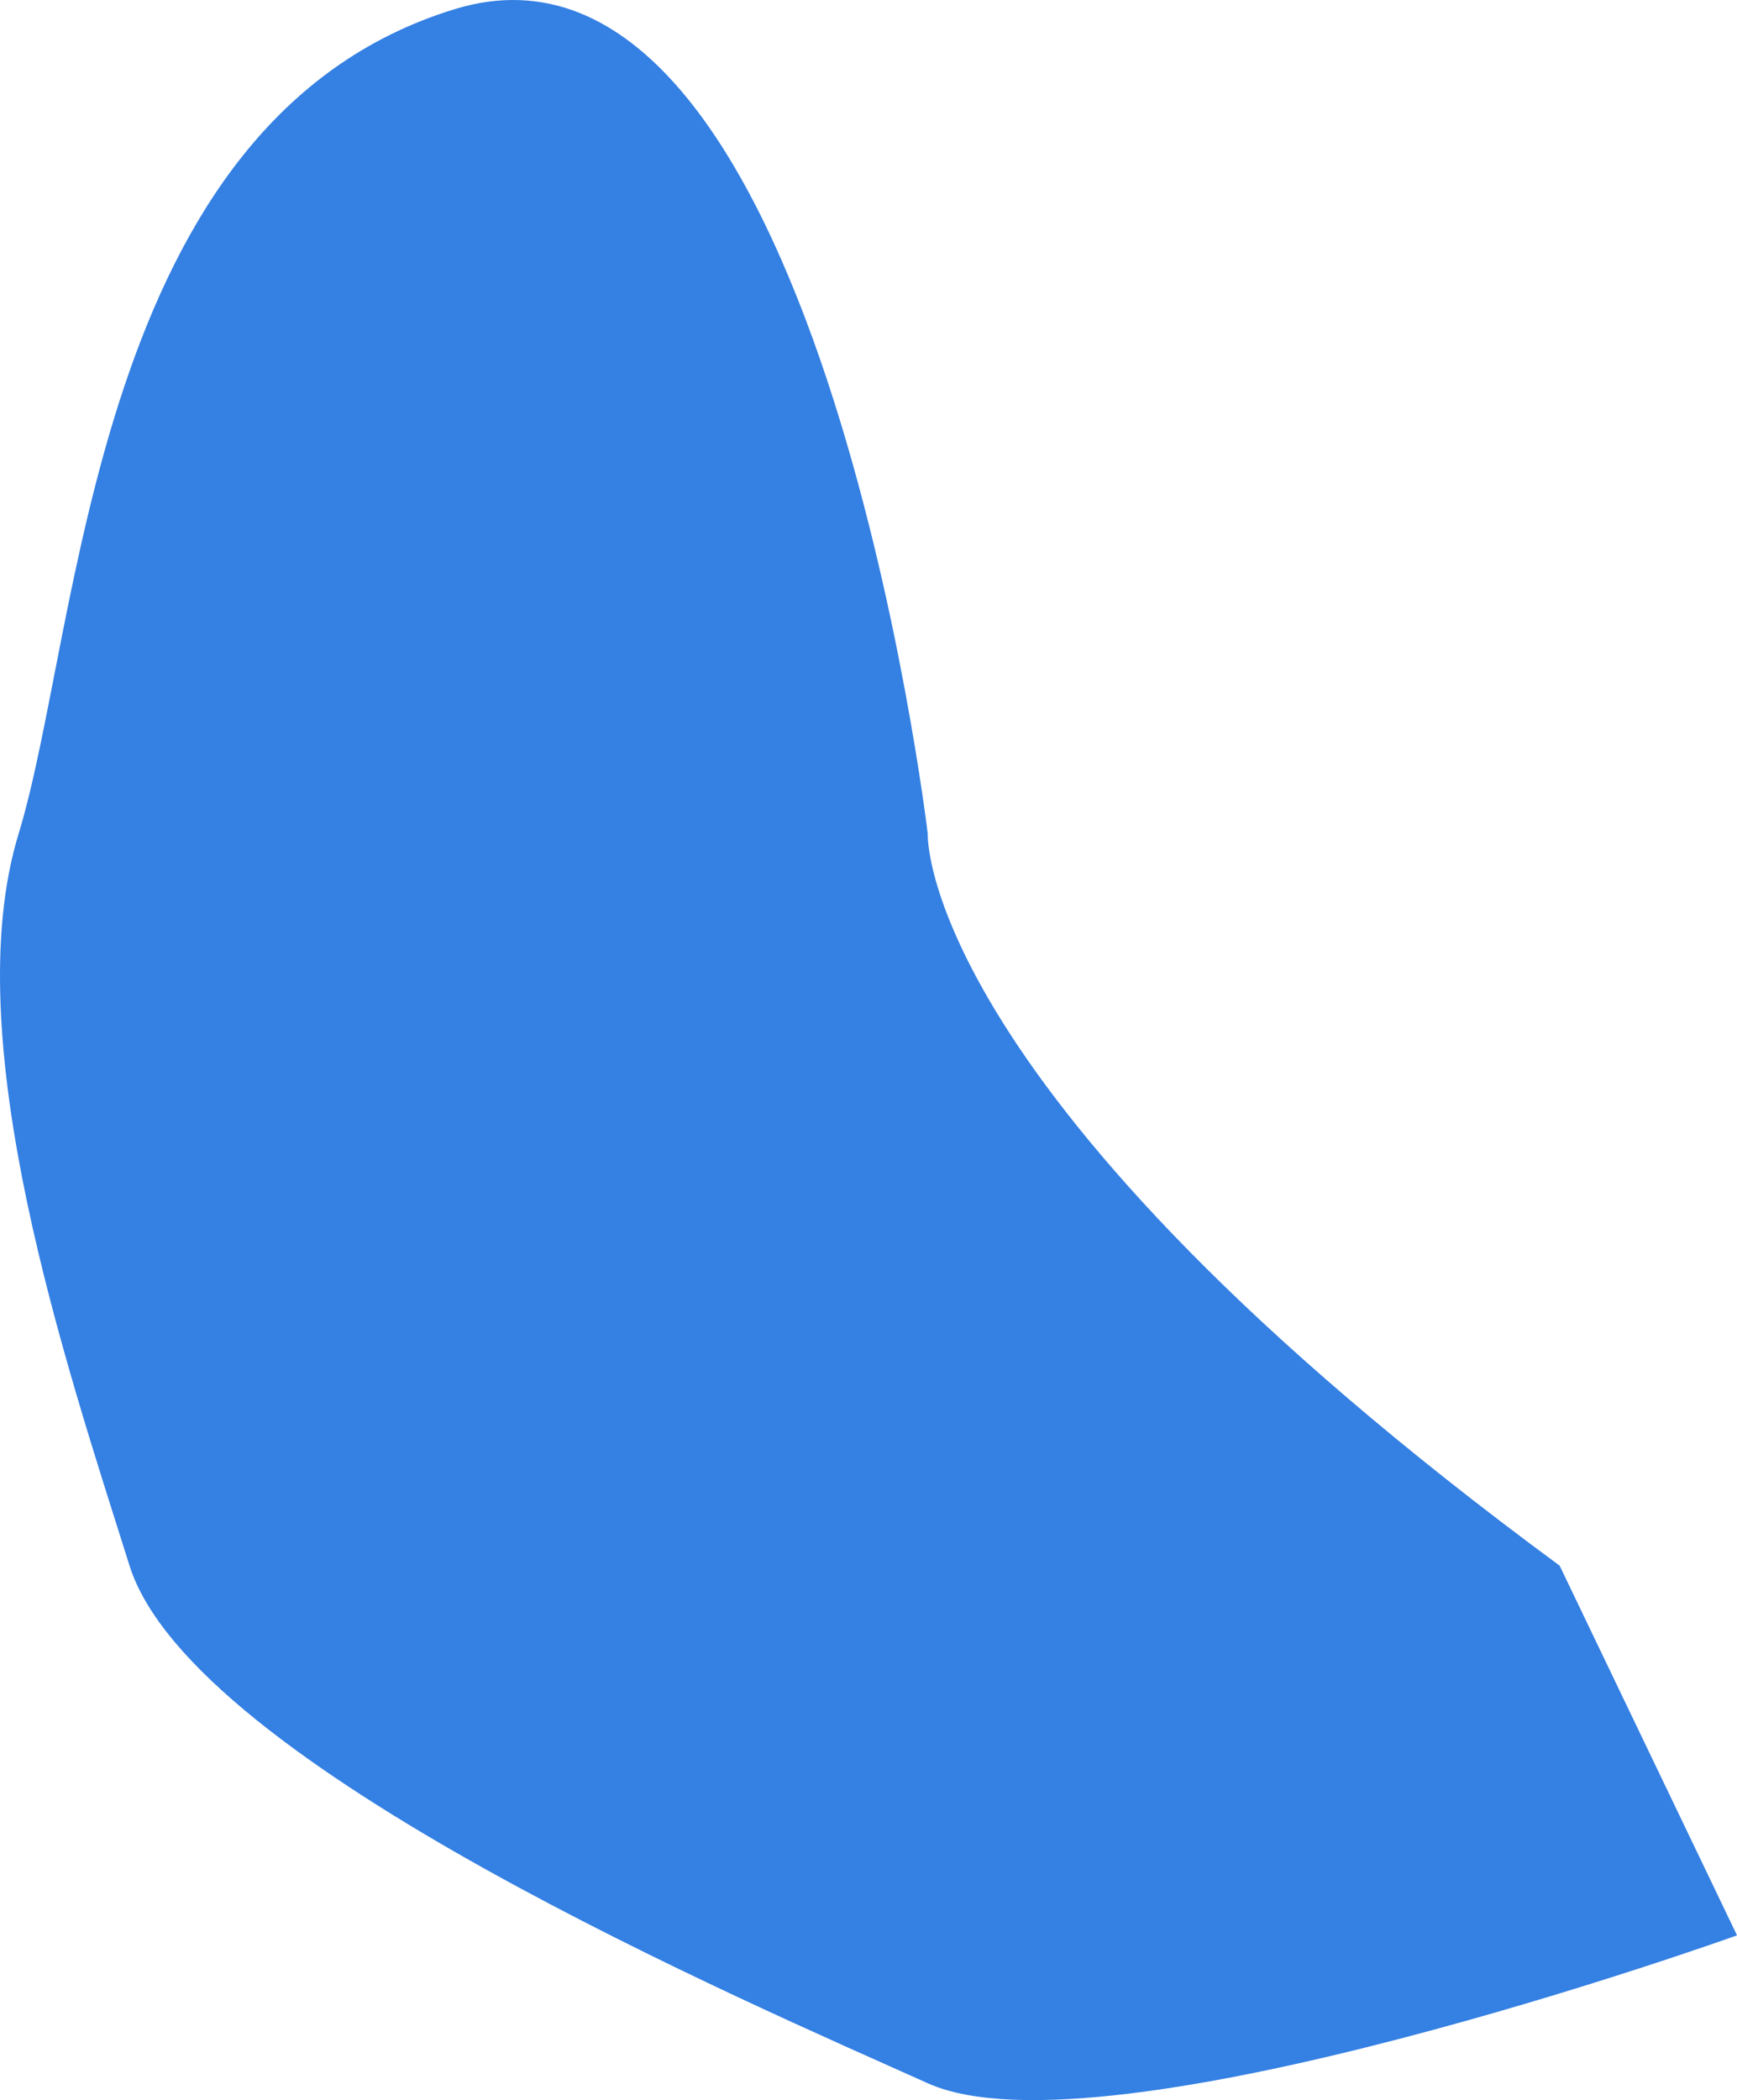 <svg xmlns="http://www.w3.org/2000/svg" width="470.048" height="568.032" viewBox="0 0 470.048 568.032">
  <path id="Path_652" data-name="Path 652" d="M148,3556C-26,3428-23,3358-23,3358s-30-253-128-223-101,167.5-118,223,13,144,30,198,168.25,118.5,216,140,219-40,219-40Z" transform="translate(274.048 -3132.528)" fill="#3480e3"/>
</svg>
